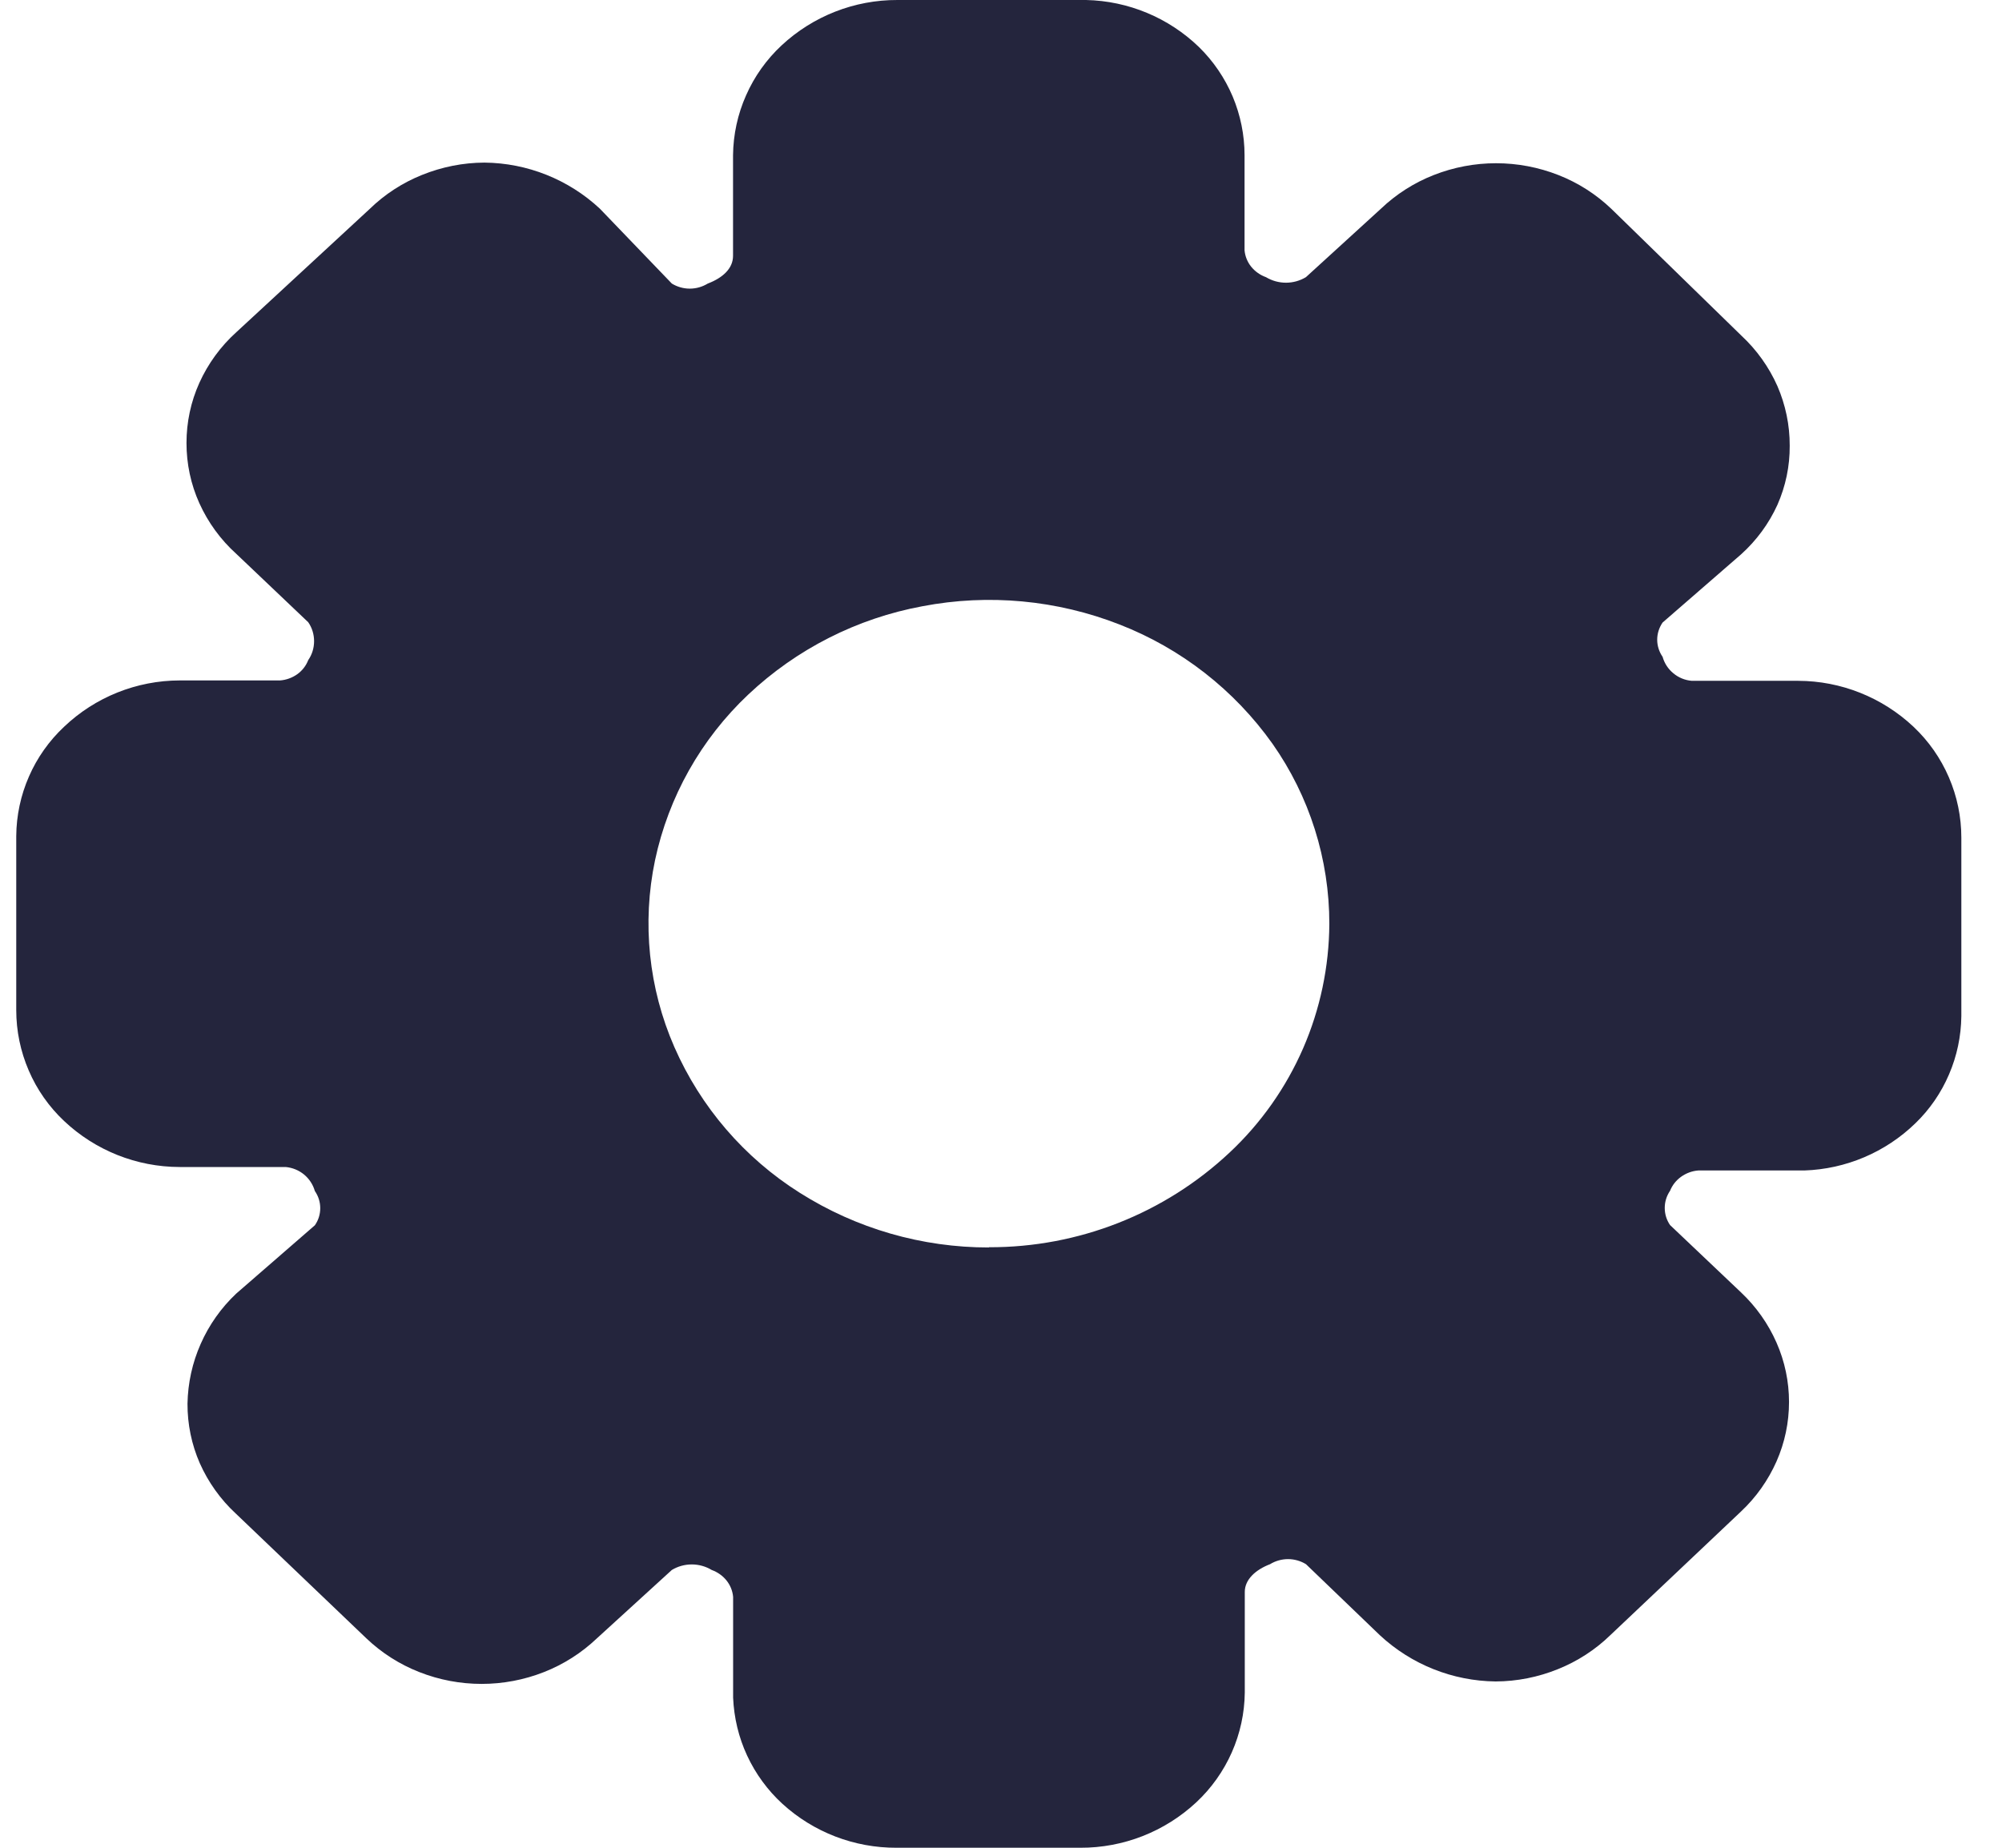 <svg width="26" height="24" viewBox="0 0 26 24" fill="none" xmlns="http://www.w3.org/2000/svg">
<path d="M23.352 8.843H21.971C21.884 8.836 21.8 8.802 21.733 8.746C21.665 8.691 21.616 8.616 21.592 8.531C21.547 8.466 21.522 8.388 21.522 8.309C21.522 8.229 21.547 8.152 21.592 8.086L22.614 7.198C22.812 7.019 22.972 6.802 23.083 6.558C23.19 6.316 23.245 6.054 23.243 5.789C23.244 5.522 23.189 5.259 23.083 5.014C22.973 4.767 22.814 4.544 22.616 4.36L20.926 2.712C20.728 2.523 20.495 2.374 20.24 2.274C19.719 2.069 19.14 2.069 18.619 2.274C18.364 2.374 18.131 2.523 17.933 2.712L16.96 3.6C16.882 3.647 16.792 3.672 16.701 3.672C16.609 3.672 16.52 3.647 16.441 3.6C16.366 3.573 16.299 3.526 16.249 3.464C16.2 3.403 16.17 3.329 16.163 3.251V2.016C16.163 1.754 16.11 1.495 16.009 1.254C15.907 1.013 15.758 0.794 15.571 0.611C15.177 0.23 14.653 0.012 14.105 1.60078e-05H11.656C11.097 -0.002 10.559 0.209 10.15 0.59C9.954 0.773 9.797 0.993 9.689 1.239C9.58 1.484 9.523 1.748 9.52 2.016V3.323C9.52 3.491 9.381 3.611 9.192 3.683C9.121 3.726 9.041 3.749 8.958 3.749C8.876 3.749 8.795 3.726 8.725 3.683L7.79 2.71C7.383 2.331 6.848 2.117 6.291 2.112C6.013 2.113 5.739 2.168 5.481 2.272C5.227 2.374 4.996 2.524 4.8 2.715L3.069 4.315C2.865 4.499 2.702 4.723 2.589 4.973C2.478 5.219 2.422 5.485 2.422 5.754C2.422 6.024 2.478 6.29 2.589 6.536C2.702 6.786 2.865 7.01 3.069 7.194L4.003 8.082C4.053 8.154 4.079 8.24 4.079 8.328C4.079 8.416 4.053 8.502 4.003 8.574C3.974 8.648 3.925 8.711 3.861 8.757C3.795 8.804 3.717 8.832 3.637 8.838H2.333C1.774 8.839 1.236 9.055 0.832 9.44C0.638 9.622 0.482 9.842 0.376 10.086C0.269 10.33 0.213 10.593 0.211 10.859V13.12C0.211 13.39 0.266 13.656 0.373 13.904C0.479 14.152 0.636 14.375 0.832 14.56C1.238 14.943 1.774 15.157 2.333 15.158H3.71C3.798 15.166 3.881 15.2 3.948 15.255C4.016 15.311 4.065 15.386 4.089 15.47C4.135 15.536 4.159 15.613 4.159 15.693C4.159 15.772 4.135 15.85 4.089 15.915L3.067 16.803C2.872 16.987 2.715 17.209 2.607 17.454C2.498 17.699 2.44 17.964 2.435 18.232C2.434 18.498 2.488 18.762 2.595 19.006C2.705 19.253 2.864 19.476 3.062 19.659L4.758 21.28C4.956 21.469 5.19 21.618 5.445 21.718C5.965 21.923 6.545 21.923 7.065 21.718C7.32 21.618 7.553 21.469 7.752 21.28L8.725 20.392C8.803 20.345 8.892 20.32 8.984 20.32C9.075 20.32 9.165 20.345 9.243 20.392C9.318 20.419 9.385 20.466 9.435 20.528C9.484 20.589 9.514 20.663 9.521 20.741V22.05C9.532 22.31 9.593 22.567 9.703 22.803C9.813 23.04 9.969 23.253 10.161 23.429C10.566 23.799 11.095 24.002 11.643 24H14.03C14.589 24.002 15.127 23.791 15.536 23.41C15.732 23.227 15.889 23.006 15.997 22.762C16.106 22.516 16.163 22.252 16.166 21.984V20.677C16.166 20.517 16.305 20.389 16.494 20.317C16.564 20.274 16.645 20.251 16.728 20.251C16.81 20.251 16.891 20.274 16.961 20.317L17.921 21.24C18.33 21.62 18.866 21.834 19.424 21.84C19.701 21.839 19.976 21.784 20.233 21.68C20.487 21.578 20.719 21.428 20.915 21.237L22.611 19.632C22.807 19.448 22.963 19.227 23.072 18.981C23.179 18.738 23.234 18.476 23.234 18.21C23.234 17.945 23.179 17.683 23.072 17.44C22.964 17.194 22.807 16.972 22.611 16.787L21.689 15.912C21.644 15.847 21.62 15.769 21.62 15.69C21.62 15.61 21.644 15.533 21.689 15.467C21.718 15.394 21.768 15.331 21.832 15.285C21.898 15.238 21.975 15.209 22.056 15.203H23.433C23.973 15.185 24.486 14.967 24.873 14.592C25.061 14.411 25.21 14.194 25.312 13.955C25.415 13.716 25.469 13.459 25.472 13.198V10.88C25.472 10.61 25.417 10.344 25.31 10.096C25.203 9.848 25.047 9.625 24.851 9.44C24.445 9.058 23.909 8.844 23.352 8.843V8.843ZM12.843 16.203C11.973 16.204 11.122 15.958 10.387 15.493C9.667 15.039 9.1 14.38 8.758 13.6C8.424 12.837 8.336 11.988 8.507 11.173C8.682 10.35 9.104 9.6 9.717 9.022C10.345 8.43 11.131 8.031 11.981 7.874C12.839 7.71 13.727 7.793 14.541 8.112C15.339 8.423 16.029 8.961 16.525 9.659C17.007 10.344 17.265 11.162 17.264 12C17.261 12.557 17.145 13.108 16.923 13.618C16.7 14.129 16.376 14.589 15.969 14.97C15.123 15.764 14.004 16.204 12.843 16.2V16.203Z" fill="#24253D"/>
</svg>
